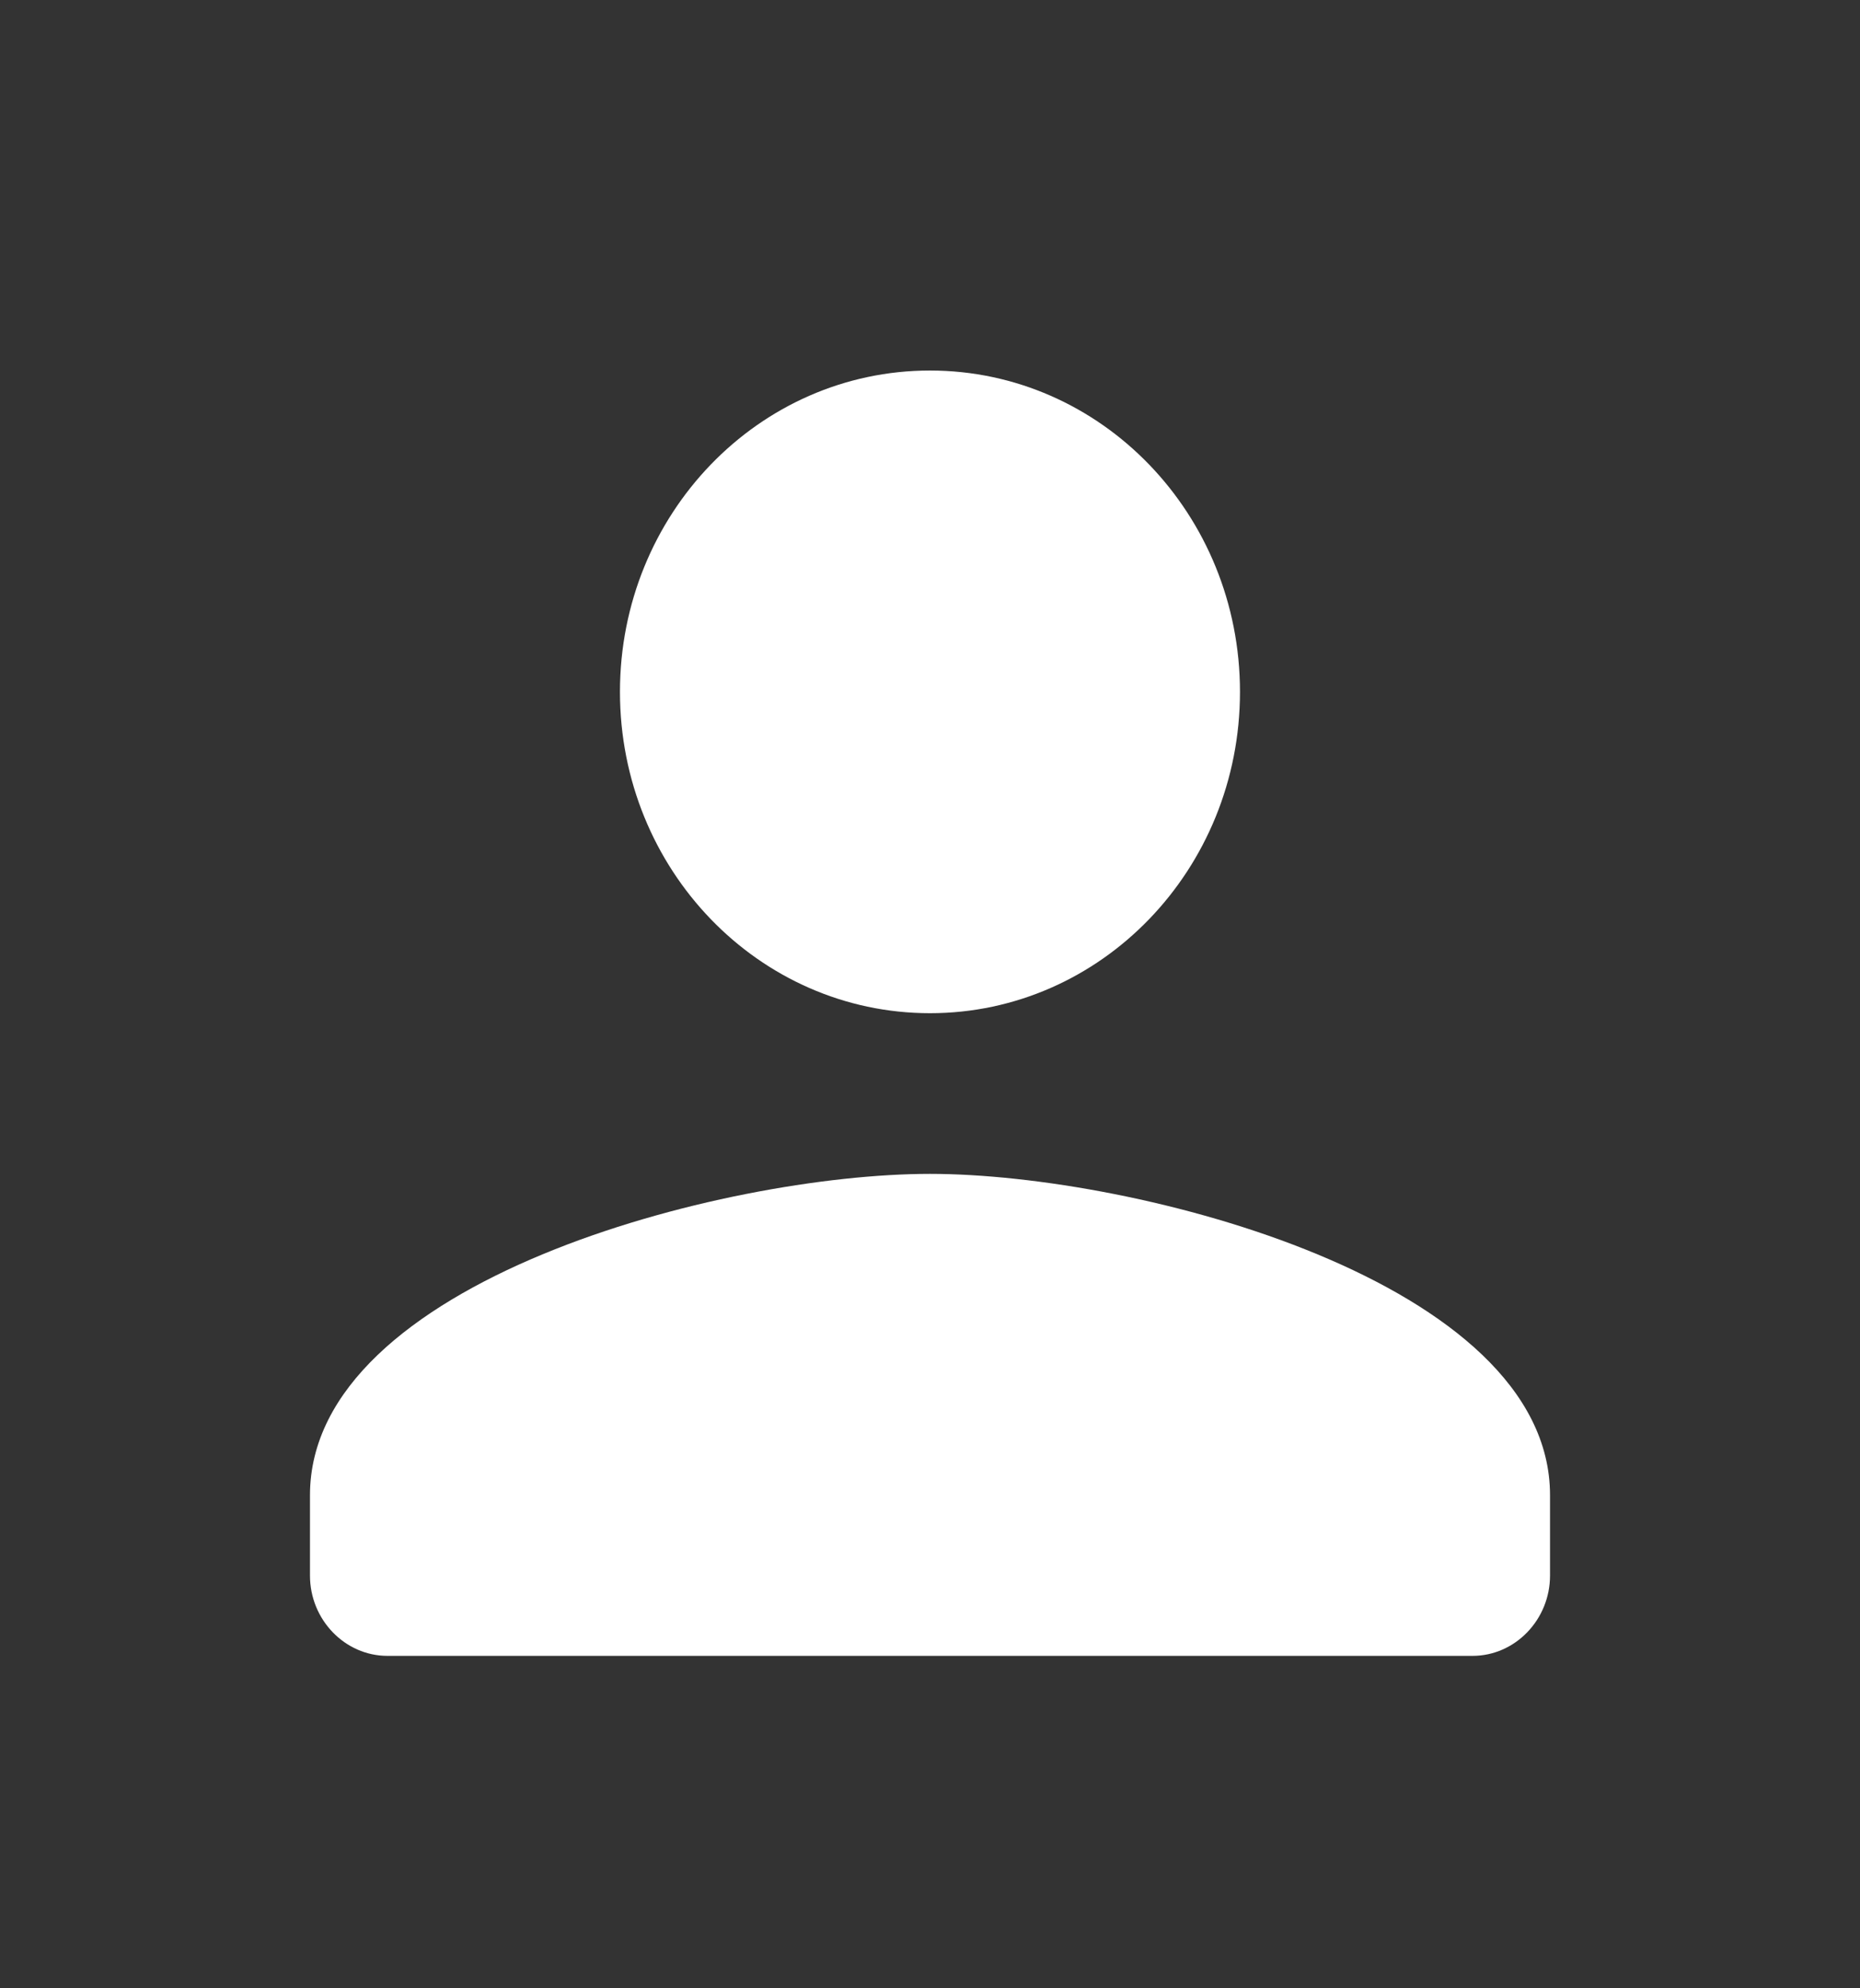 <svg width="29" height="31" viewBox="0 0 29 31" fill="none" xmlns="http://www.w3.org/2000/svg">
<rect x="0" y="0" width="29" height="31" fill="#333333" stroke="none"/>
<path fill-rule="evenodd" clip-rule="evenodd" d="M19.333 10.787C19.333 13.555 17.17 15.797 14.5 15.797C11.829 15.797 9.666 13.555 9.666 10.787C9.666 8.019 11.829 5.777 14.5 5.777C17.17 5.777 19.333 8.019 19.333 10.787ZM4.833 23.312C4.833 19.98 11.274 18.302 14.5 18.302C17.726 18.302 24.167 19.98 24.167 23.312V24.565C24.167 25.253 23.623 25.817 22.958 25.817H6.042C5.377 25.817 4.833 25.253 4.833 24.565V23.312Z" fill="white"/>
</svg>